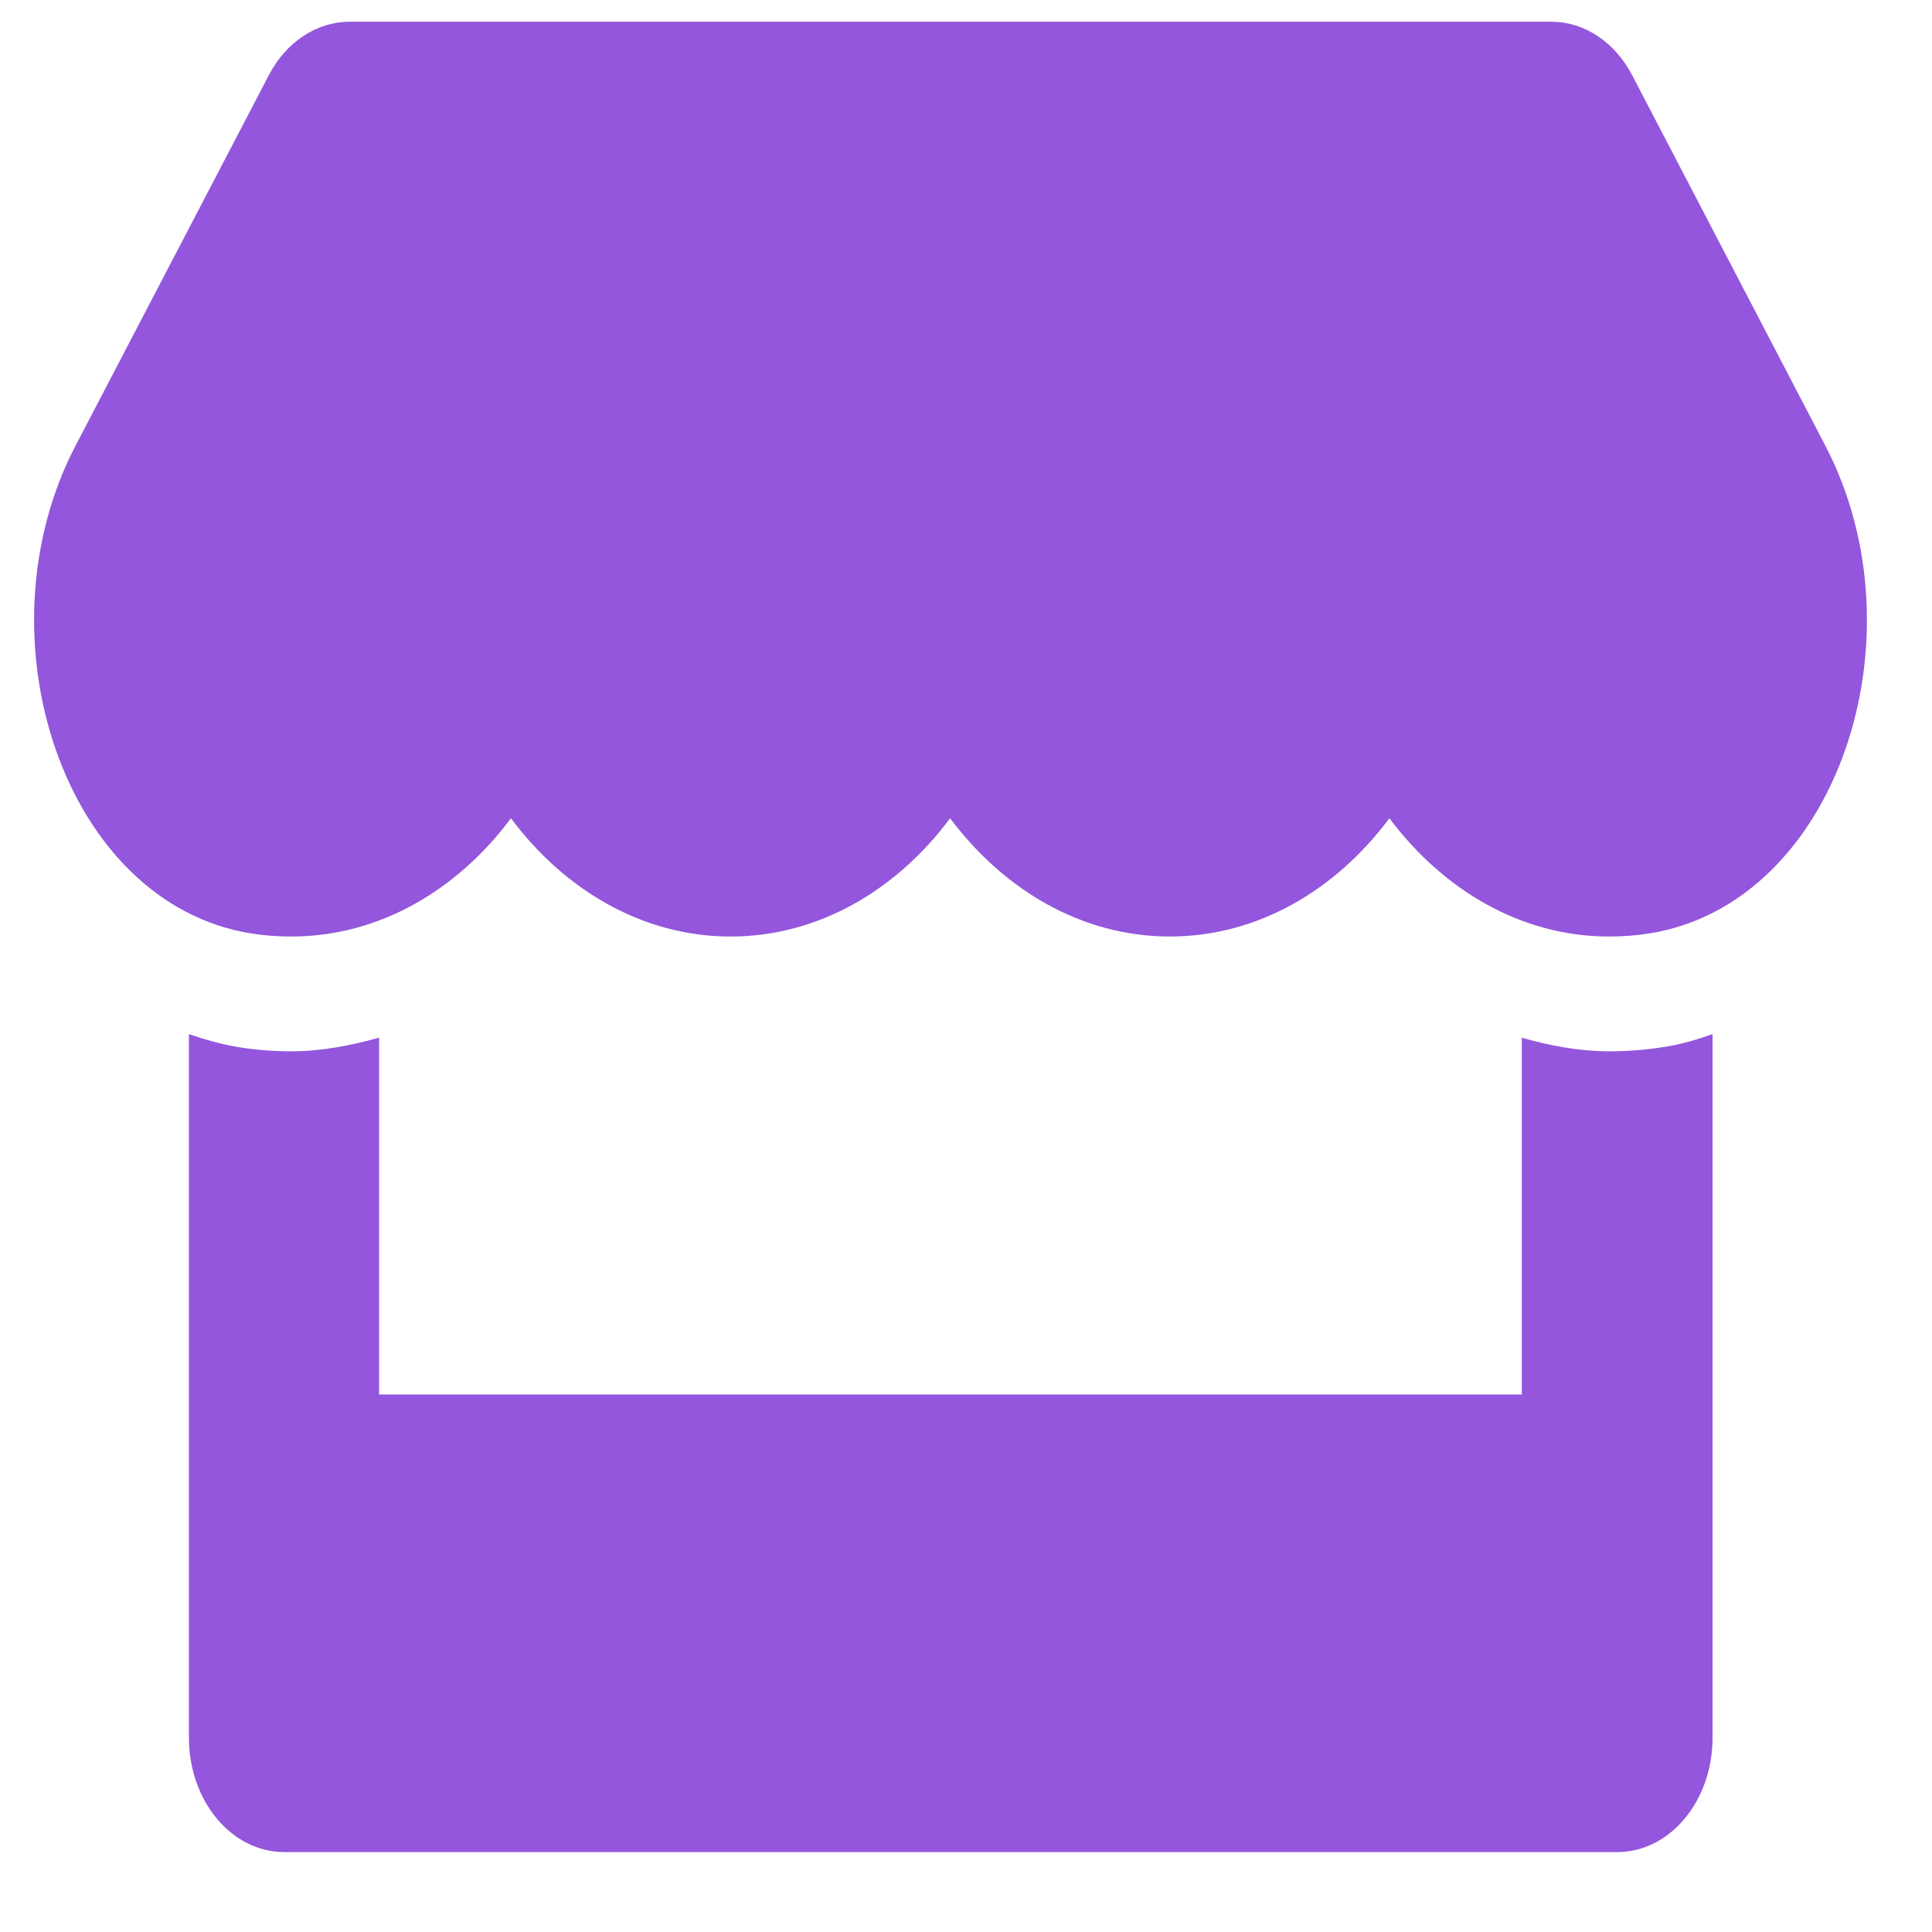 <svg width="19" height="19" viewBox="0 0 19 19" fill="none" xmlns="http://www.w3.org/2000/svg">
<path id="Vector" d="M17.951 4.383L16.052 0.741C15.882 0.414 15.581 0.214 15.259 0.214H3.436C3.114 0.214 2.812 0.414 2.643 0.741L0.743 4.383C-0.237 6.264 0.632 8.88 2.464 9.179C2.596 9.2 2.73 9.21 2.865 9.21C3.731 9.21 4.498 8.753 5.025 8.047C5.551 8.753 6.321 9.21 7.184 9.21C8.051 9.21 8.817 8.753 9.344 8.047C9.871 8.753 10.641 9.21 11.504 9.21C12.37 9.21 13.137 8.753 13.664 8.047C14.193 8.753 14.96 9.21 15.823 9.21C15.961 9.21 16.093 9.2 16.224 9.179C18.062 8.883 18.934 6.268 17.951 4.383ZM15.829 10.339C15.537 10.339 15.247 10.286 14.966 10.205V13.714H3.728V10.205C3.447 10.283 3.158 10.339 2.865 10.339C2.689 10.339 2.511 10.325 2.338 10.297C2.174 10.269 2.013 10.223 1.858 10.17V17.089C1.858 17.711 2.277 18.214 2.795 18.214H15.905C16.423 18.214 16.842 17.711 16.842 17.089V10.17C16.684 10.226 16.526 10.272 16.362 10.297C16.183 10.325 16.008 10.339 15.829 10.339Z" fill="#9356DC"/>
</svg>
